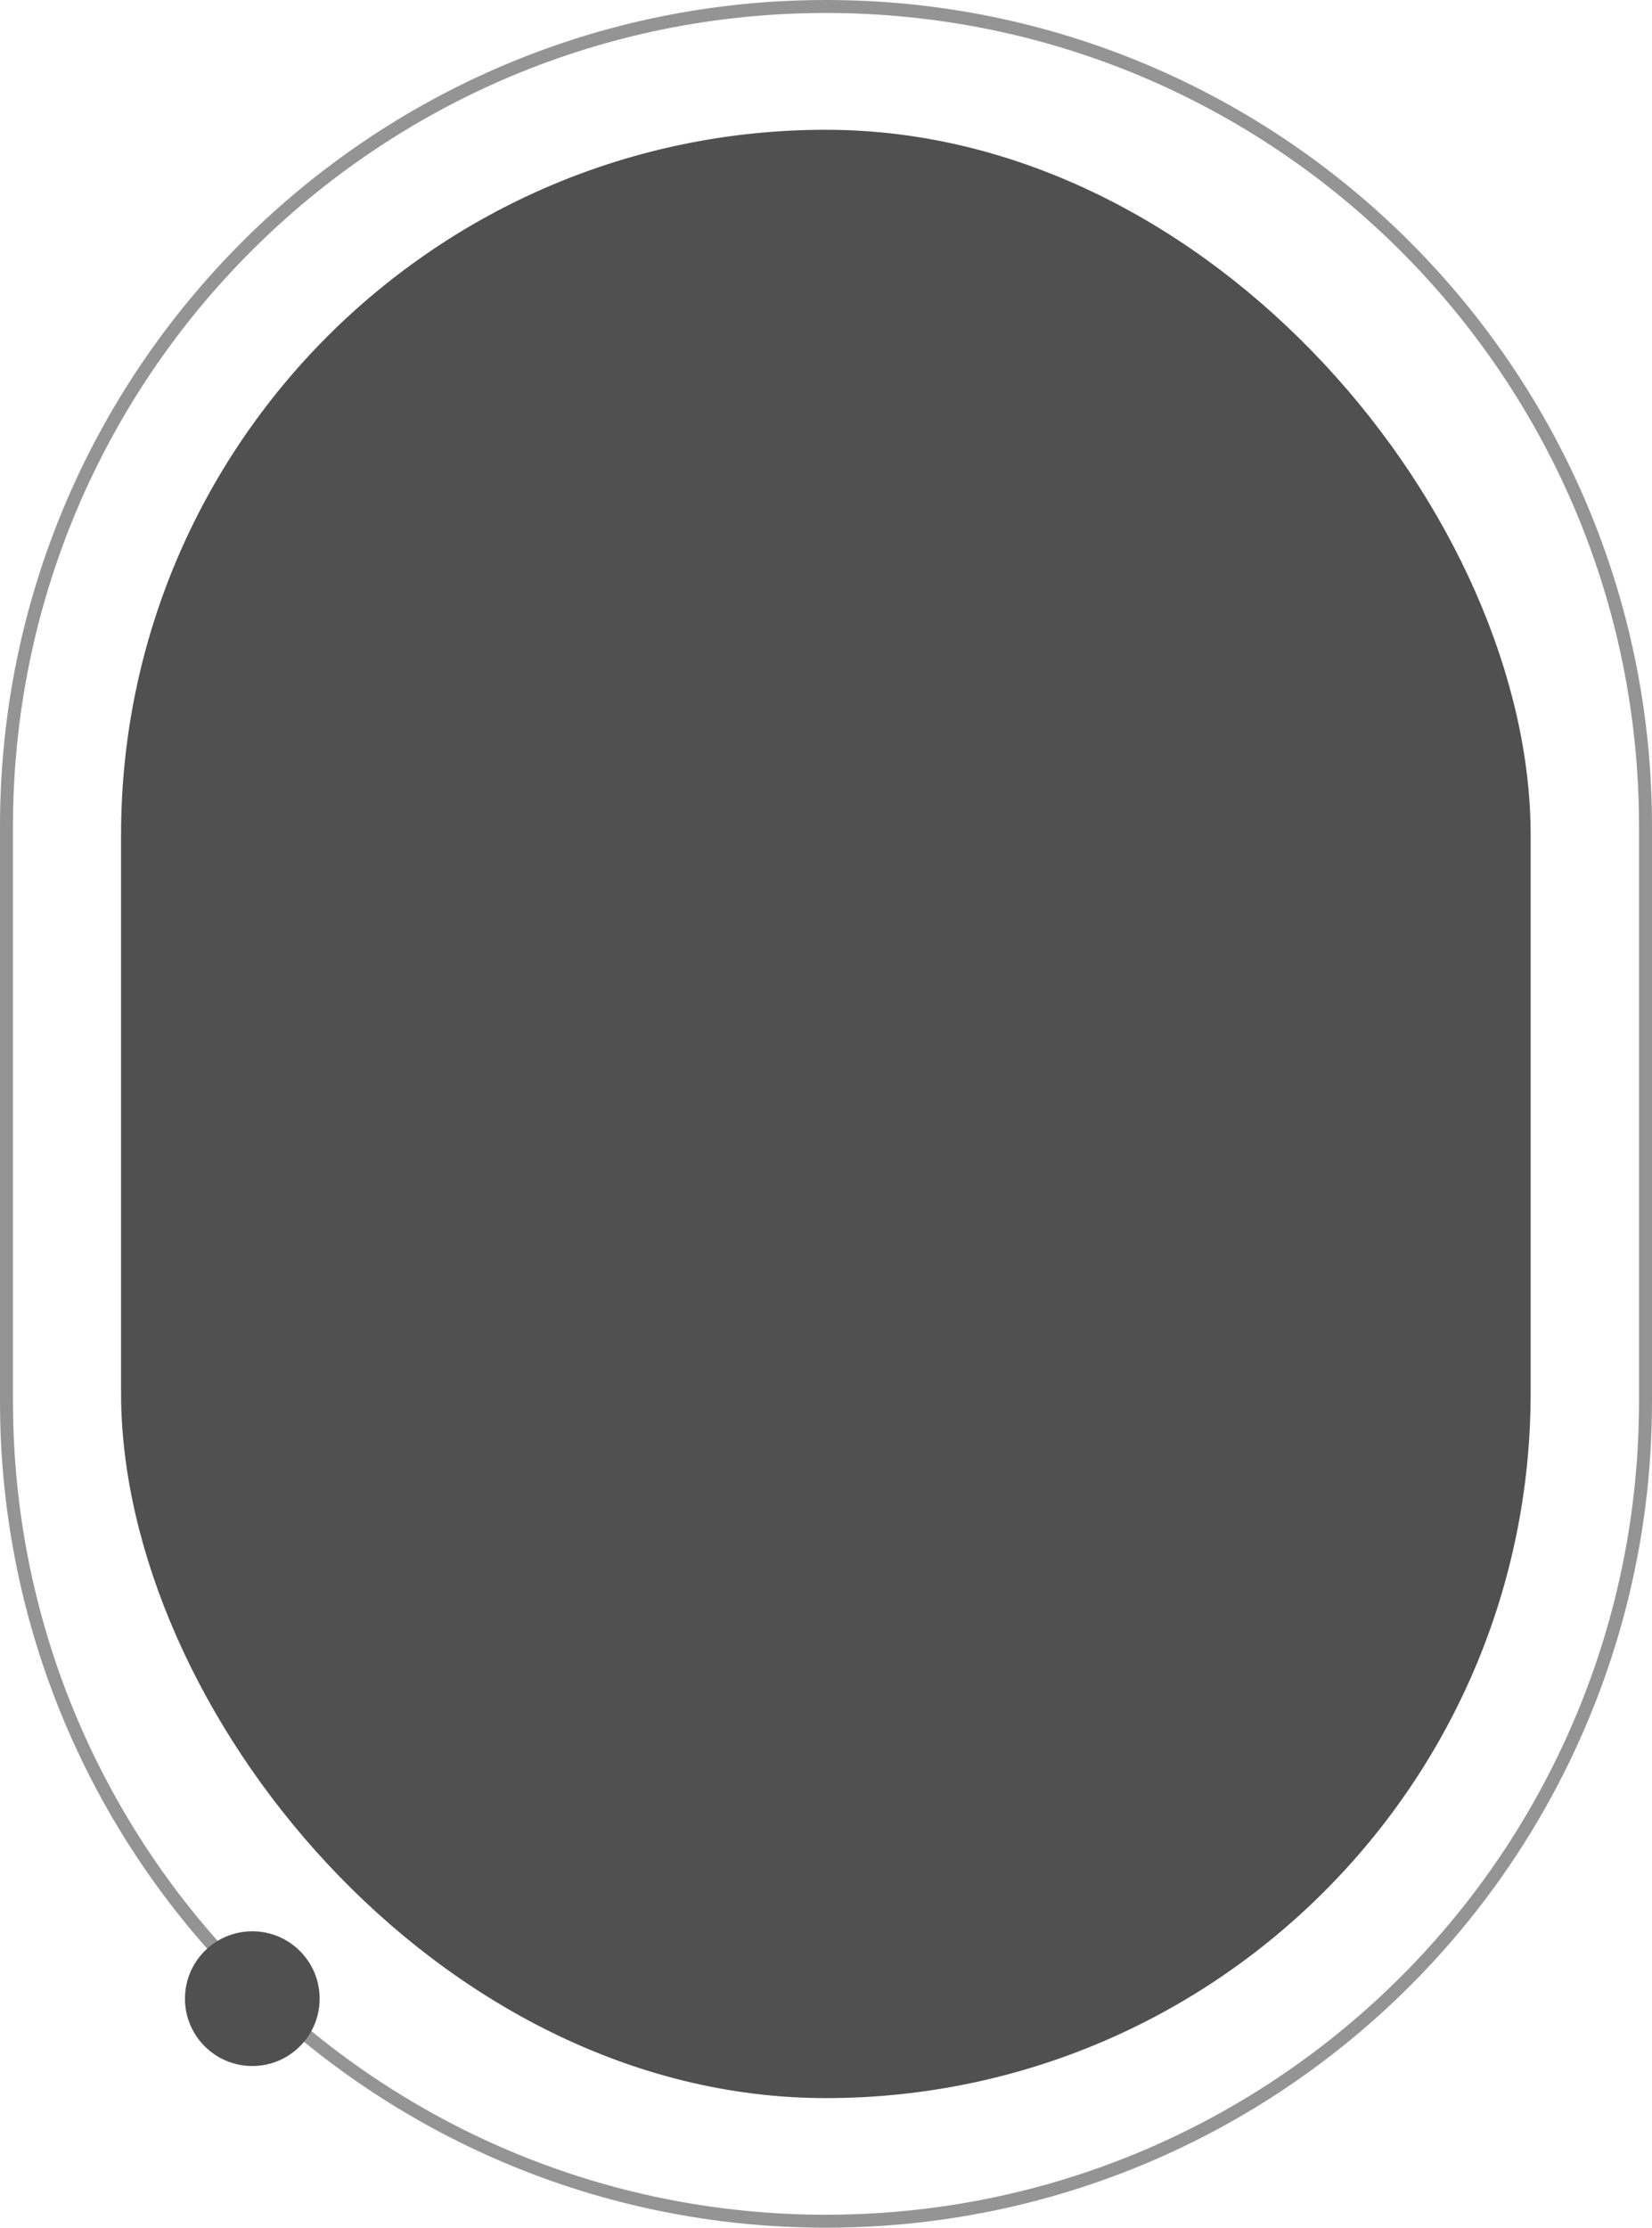 <svg xmlns="http://www.w3.org/2000/svg" width="382.067" height="514.96" viewBox="0 0 382.067 514.96">
    <g id="Group_293" data-name="Group 293" transform="translate(-1144 -344.5)">
      <g id="Path_39" data-name="Path 39" transform="translate(1144 344.5)" fill="none">
        <path d="M191.034,0c105.5,0,191.034,85.529,191.034,191.034V323.927A190.932,190.932,0,0,1,191.034,514.96C85.529,514.96,0,429.431,0,323.927V191.034C0,85.529,85.529,0,191.034,0Z" stroke="none"/>
        <path d="M 191.034 3 C 178.274 3 165.523 4.285 153.135 6.82 C 141.064 9.29 129.19 12.976 117.843 17.775 C 106.702 22.488 95.956 28.32 85.904 35.111 C 75.947 41.838 66.583 49.564 58.074 58.074 C 49.564 66.583 41.838 75.947 35.111 85.904 C 28.32 95.956 22.488 106.702 17.775 117.843 C 12.976 129.19 9.29 141.064 6.82 153.135 C 4.285 165.523 3 178.274 3 191.034 L 3 323.927 C 3 336.686 4.285 349.437 6.82 361.825 C 9.29 373.896 12.976 385.77 17.775 397.117 C 22.488 408.258 28.32 419.004 35.111 429.056 C 41.838 439.013 49.564 448.377 58.074 456.886 C 66.583 465.396 75.947 473.122 85.904 479.849 C 95.956 486.64 106.702 492.472 117.843 497.185 C 129.19 501.984 141.064 505.67 153.135 508.14 C 165.523 510.675 178.274 511.96 191.034 511.96 C 208.51 511.96 225.818 509.565 242.474 504.841 C 258.609 500.266 274.079 493.525 288.456 484.808 C 316.908 467.556 340.323 443.046 356.169 413.93 C 363.571 400.329 369.271 385.893 373.112 371.023 C 377.064 355.726 379.067 339.88 379.067 323.927 L 379.067 191.034 C 379.067 178.274 377.782 165.523 375.247 153.135 C 372.777 141.064 369.091 129.19 364.292 117.843 C 359.579 106.702 353.747 95.956 346.956 85.904 C 340.229 75.947 332.503 66.583 323.993 58.074 C 315.484 49.564 306.12 41.838 296.163 35.111 C 286.111 28.32 275.365 22.488 264.224 17.775 C 252.877 12.976 241.004 9.29 228.932 6.82 C 216.544 4.285 203.793 3 191.034 3 M 191.034 0 C 296.539 0 382.067 85.529 382.067 191.034 L 382.067 323.927 C 382.067 356.95 373.688 388.016 358.804 415.364 C 326.569 474.593 263.515 514.96 191.034 514.96 C 85.529 514.96 -3.0517578125e-05 429.431 -3.0517578125e-05 323.927 L -3.0517578125e-05 191.034 C -3.0517578125e-05 85.529 85.529 0 191.034 0 Z" stroke="none" fill="#949494"/>
      </g>
      <circle id="Ellipse_76" data-name="Ellipse 76" cx="15.573" cy="15.573" r="15.573" transform="translate(1186.778 790.937)" fill="#505050"/>
      <rect id="two-young-women-playing-enjoying-with-holi-colors" width="326" height="455" rx="163" transform="translate(1172 374.5)" fill="#505050"/>
    </g>
  </svg>
  